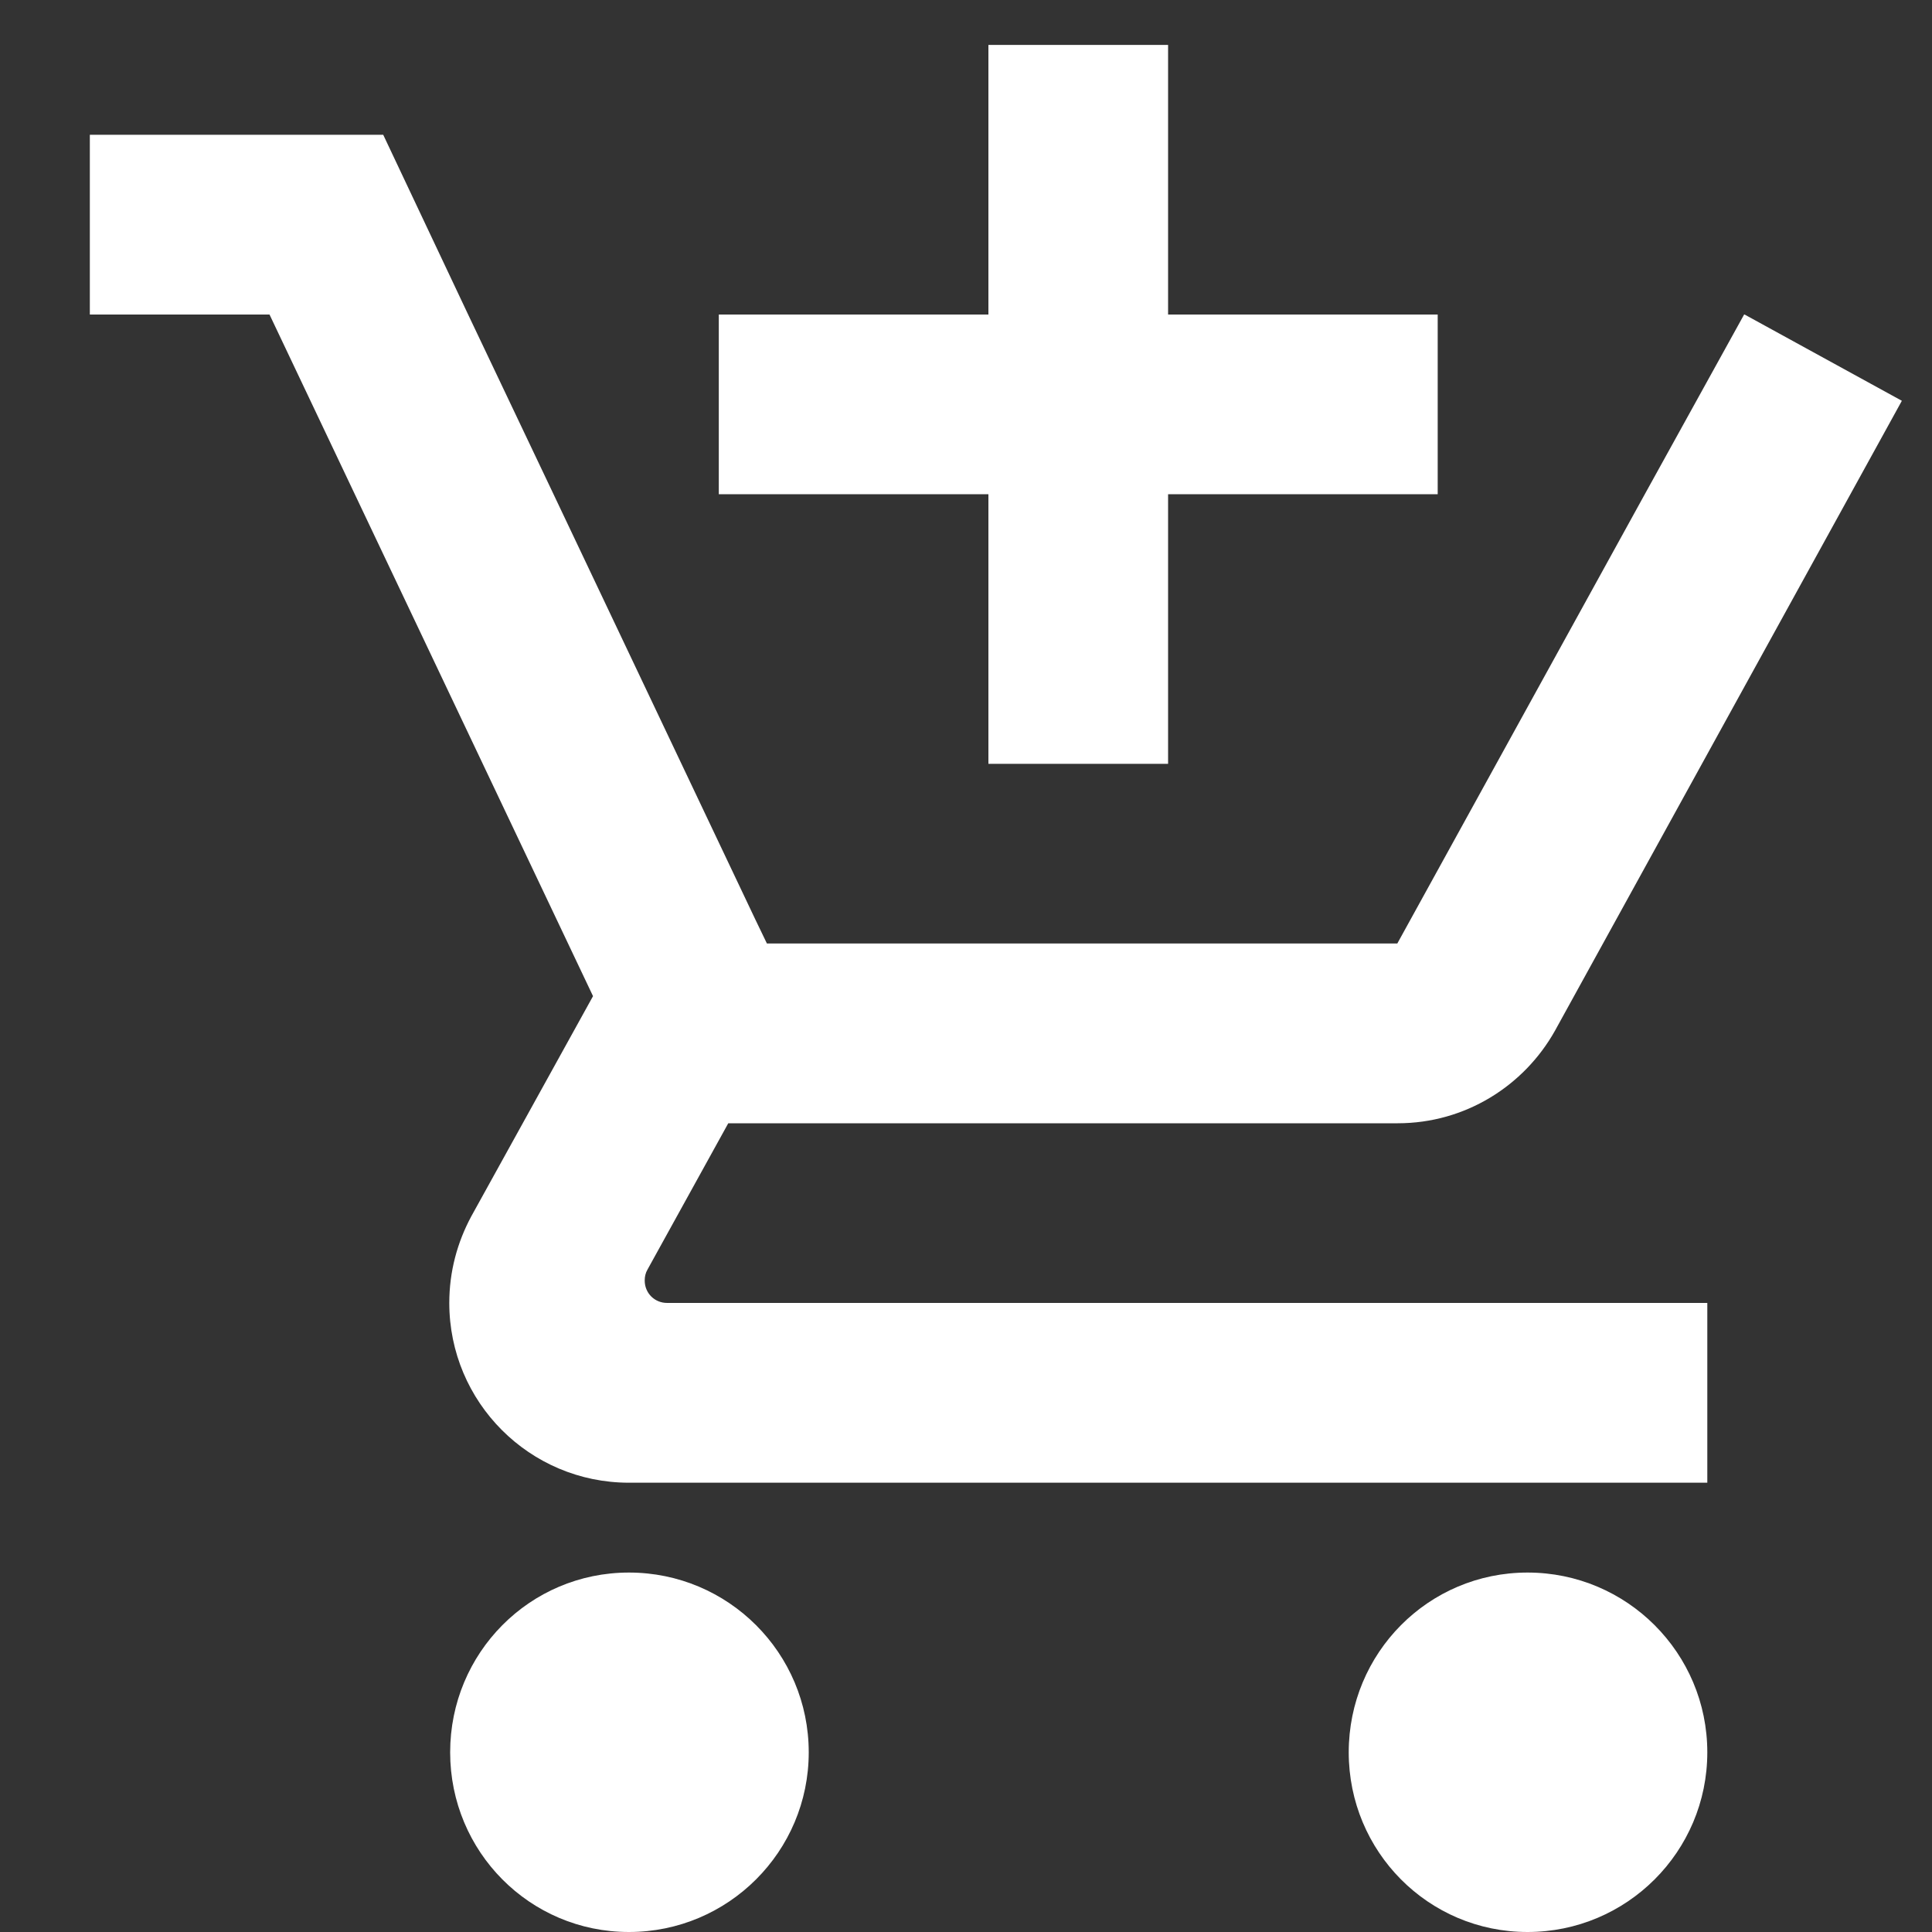 <svg width="20" height="20" viewBox="0 0 20 20" fill="none" xmlns="http://www.w3.org/2000/svg">
<rect x="0" y="0" width="20" height="20" fill="#333333" stroke="none"/>
<g clip-path="url(#clip0_920_1214)">
<path d="M10.232 7.907H12.092V5.116H14.883V3.256H12.092V0.465H10.232V3.256H7.441V5.116H10.232V7.907ZM6.511 16.279C5.483 16.279 4.66 17.112 4.66 18.14C4.66 19.167 5.483 20 6.511 20C7.539 20 8.372 19.167 8.372 18.14C8.372 17.112 7.539 16.279 6.511 16.279ZM15.813 16.279C14.786 16.279 13.962 17.112 13.962 18.14C13.962 19.167 14.786 20 15.813 20C16.841 20 17.674 19.167 17.674 18.14C17.674 17.112 16.841 16.279 15.813 16.279ZM6.674 13.256C6.674 13.214 6.683 13.177 6.702 13.144L7.539 11.628H14.469C15.167 11.628 15.776 11.242 16.097 10.67L19.688 4.149L18.06 3.256H18.055L17.027 5.116L14.465 9.767H7.939L7.818 9.516L5.73 5.116L4.846 3.256L3.967 1.395H0.93V3.256H2.79L6.139 10.312L4.879 12.591C4.734 12.86 4.651 13.163 4.651 13.488C4.651 14.516 5.483 15.349 6.511 15.349H17.674V13.488H6.906C6.776 13.488 6.674 13.386 6.674 13.256Z" fill="white"/>
</g>
<defs>
<clipPath id="clip0_920_1214">
<rect width="20" height="20" fill="white"/>
</clipPath>
</defs>
</svg>
